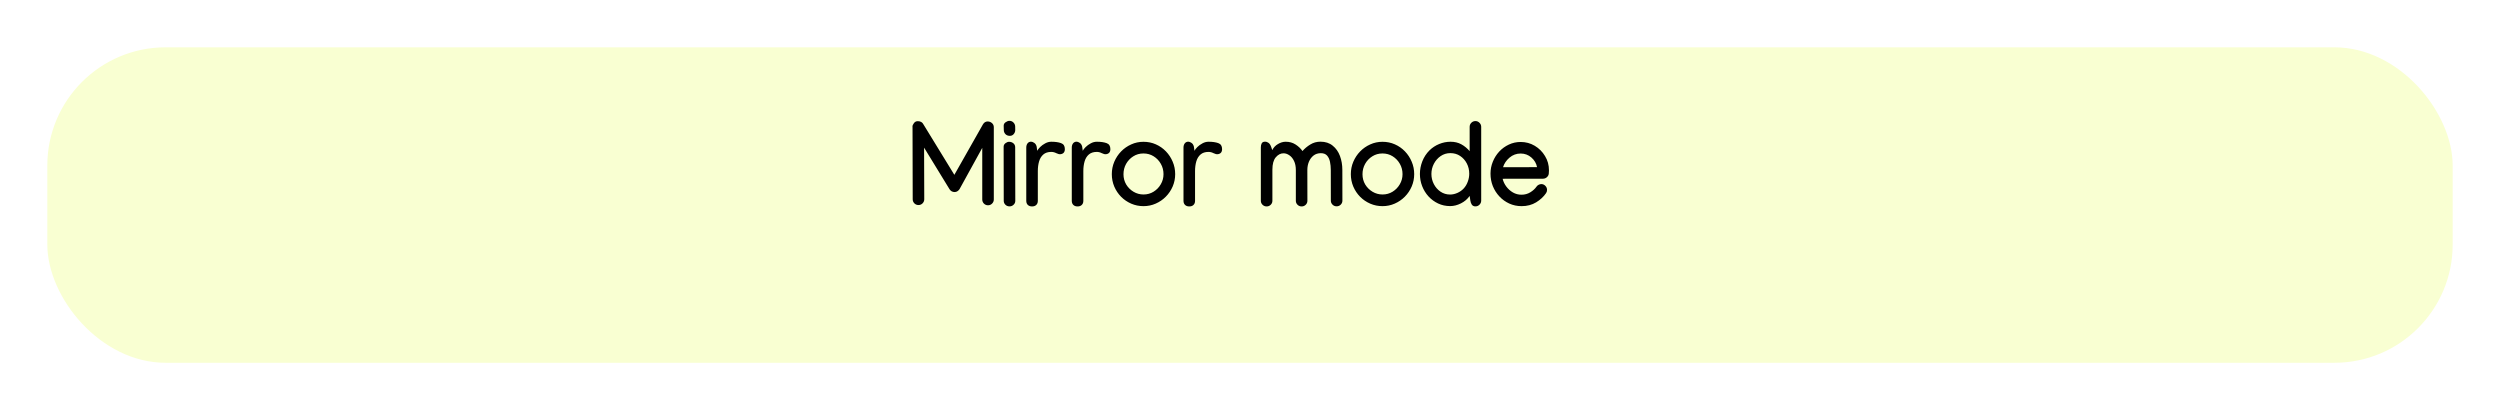 <svg width="317" height="52" viewBox="0 0 317 52" fill="none" xmlns="http://www.w3.org/2000/svg">
<g filter="url(#filter0_d_215_8)">
<rect x="6" width="305" height="40" rx="15" fill="#F9FFD2"/>
</g>
<path d="M116.464 26C116.264 26 116.09 25.929 115.944 25.788C115.802 25.641 115.731 25.468 115.731 25.268L115.709 16.178C115.705 16.134 115.702 16.09 115.702 16.046C115.702 15.978 115.717 15.912 115.746 15.849C115.78 15.785 115.819 15.719 115.863 15.651C115.98 15.46 116.149 15.365 116.369 15.365C116.72 15.365 116.962 15.502 117.094 15.775L121.012 22.169L124.638 15.768C124.784 15.524 124.982 15.402 125.231 15.402C125.441 15.402 125.624 15.47 125.78 15.607C125.937 15.744 126.015 15.919 126.015 16.134V25.297C126.015 25.497 125.941 25.67 125.795 25.817C125.653 25.959 125.482 26.029 125.282 26.029C125.082 26.029 124.909 25.959 124.762 25.817C124.621 25.67 124.55 25.497 124.55 25.297V18.749L121.671 23.979C121.618 24.066 121.535 24.152 121.422 24.235C121.31 24.313 121.188 24.352 121.056 24.352C120.773 24.352 120.556 24.235 120.404 24L117.174 18.72L117.196 25.26V25.268C117.196 25.468 117.123 25.641 116.977 25.788C116.835 25.929 116.664 26 116.464 26ZM128.051 17.226C127.826 17.226 127.643 17.157 127.501 17.02C127.36 16.879 127.287 16.706 127.282 16.5L127.267 15.944C127.267 15.758 127.35 15.609 127.516 15.497C127.682 15.38 127.841 15.321 127.992 15.321C128.197 15.321 128.368 15.392 128.505 15.534C128.646 15.675 128.72 15.846 128.725 16.046L128.732 16.486C128.732 16.676 128.668 16.847 128.542 16.998C128.415 17.15 128.251 17.226 128.051 17.226ZM127.26 18.61C127.26 18.424 127.338 18.273 127.494 18.156C127.65 18.039 127.802 17.98 127.948 17.98C128.163 17.98 128.346 18.044 128.498 18.17C128.649 18.297 128.725 18.466 128.725 18.676V18.683L128.739 25.465C128.739 25.661 128.666 25.827 128.52 25.963C128.378 26.1 128.207 26.169 128.007 26.169C127.802 26.169 127.628 26.1 127.487 25.963C127.345 25.822 127.274 25.653 127.274 25.458L127.26 18.61ZM135.023 18.903C135.023 19.294 134.835 19.511 134.459 19.555C134.323 19.569 134.149 19.525 133.939 19.423C133.729 19.315 133.517 19.262 133.302 19.262C132.877 19.262 132.541 19.372 132.292 19.591C132.042 19.806 131.864 20.097 131.757 20.463C131.649 20.829 131.596 21.239 131.596 21.693V25.473C131.596 25.688 131.53 25.858 131.398 25.985C131.271 26.112 131.093 26.176 130.863 26.176C130.639 26.176 130.46 26.112 130.329 25.985C130.197 25.858 130.131 25.685 130.131 25.465V18.72C130.131 18.5 130.185 18.319 130.292 18.178C130.404 18.036 130.556 17.965 130.746 17.965C130.858 17.965 130.988 18.014 131.134 18.112C131.286 18.205 131.391 18.366 131.449 18.595L131.522 19.123C131.586 18.986 131.708 18.827 131.889 18.646C132.069 18.466 132.284 18.31 132.533 18.178C132.782 18.041 133.041 17.973 133.31 17.973C133.808 17.973 134.218 18.031 134.54 18.148C134.862 18.261 135.023 18.512 135.023 18.903ZM140.795 18.903C140.795 19.294 140.607 19.511 140.231 19.555C140.094 19.569 139.921 19.525 139.711 19.423C139.501 19.315 139.289 19.262 139.074 19.262C138.649 19.262 138.312 19.372 138.063 19.591C137.814 19.806 137.636 20.097 137.528 20.463C137.421 20.829 137.367 21.239 137.367 21.693V25.473C137.367 25.688 137.301 25.858 137.169 25.985C137.042 26.112 136.864 26.176 136.635 26.176C136.41 26.176 136.232 26.112 136.1 25.985C135.968 25.858 135.902 25.685 135.902 25.465V18.72C135.902 18.5 135.956 18.319 136.063 18.178C136.176 18.036 136.327 17.965 136.518 17.965C136.63 17.965 136.759 18.014 136.906 18.112C137.057 18.205 137.162 18.366 137.221 18.595L137.294 19.123C137.357 18.986 137.479 18.827 137.66 18.646C137.841 18.466 138.056 18.31 138.305 18.178C138.554 18.041 138.812 17.973 139.081 17.973C139.579 17.973 139.989 18.031 140.312 18.148C140.634 18.261 140.795 18.512 140.795 18.903ZM144.992 17.98C145.553 17.98 146.076 18.087 146.559 18.302C147.047 18.517 147.475 18.815 147.841 19.196C148.207 19.577 148.493 20.014 148.698 20.507C148.908 21 149.013 21.525 149.013 22.081C149.013 22.628 148.908 23.148 148.698 23.642C148.488 24.13 148.197 24.562 147.826 24.938C147.46 25.309 147.033 25.602 146.544 25.817C146.061 26.032 145.543 26.139 144.992 26.139C144.445 26.139 143.927 26.034 143.439 25.824C142.956 25.614 142.528 25.324 142.157 24.953C141.791 24.581 141.503 24.152 141.293 23.664C141.083 23.17 140.978 22.643 140.978 22.081C140.978 21.525 141.083 21 141.293 20.507C141.503 20.014 141.791 19.579 142.157 19.203C142.528 18.822 142.956 18.524 143.439 18.31C143.922 18.09 144.44 17.98 144.992 17.98ZM142.458 22.096C142.458 22.57 142.572 23.002 142.802 23.393C143.036 23.778 143.346 24.086 143.732 24.315C144.118 24.545 144.54 24.66 144.999 24.66C145.468 24.66 145.893 24.543 146.273 24.308C146.659 24.069 146.964 23.754 147.189 23.363C147.418 22.973 147.533 22.545 147.533 22.081C147.533 21.608 147.421 21.173 147.196 20.778C146.972 20.377 146.667 20.058 146.281 19.818C145.9 19.579 145.47 19.459 144.992 19.459C144.508 19.459 144.076 19.581 143.695 19.826C143.314 20.065 143.012 20.385 142.787 20.785C142.567 21.181 142.458 21.618 142.458 22.096ZM154.96 18.903C154.96 19.294 154.772 19.511 154.396 19.555C154.259 19.569 154.086 19.525 153.876 19.423C153.666 19.315 153.454 19.262 153.239 19.262C152.814 19.262 152.477 19.372 152.228 19.591C151.979 19.806 151.801 20.097 151.693 20.463C151.586 20.829 151.532 21.239 151.532 21.693V25.473C151.532 25.688 151.466 25.858 151.334 25.985C151.208 26.112 151.029 26.176 150.8 26.176C150.575 26.176 150.397 26.112 150.265 25.985C150.133 25.858 150.067 25.685 150.067 25.465V18.72C150.067 18.5 150.121 18.319 150.229 18.178C150.341 18.036 150.492 17.965 150.683 17.965C150.795 17.965 150.924 18.014 151.071 18.112C151.222 18.205 151.327 18.366 151.386 18.595L151.459 19.123C151.522 18.986 151.645 18.827 151.825 18.646C152.006 18.466 152.221 18.31 152.47 18.178C152.719 18.041 152.978 17.973 153.246 17.973C153.744 17.973 154.154 18.031 154.477 18.148C154.799 18.261 154.96 18.512 154.96 18.903ZM163.024 17.973C163.498 17.973 163.913 18.087 164.269 18.317C164.63 18.546 164.926 18.825 165.155 19.152C165.429 18.834 165.758 18.559 166.144 18.324C166.53 18.085 166.959 17.965 167.433 17.965C168.058 17.965 168.576 18.134 168.986 18.471C169.401 18.803 169.708 19.24 169.909 19.782C170.109 20.324 170.209 20.91 170.209 21.54L170.216 25.443C170.216 25.639 170.146 25.807 170.004 25.949C169.862 26.09 169.689 26.161 169.484 26.161C169.279 26.161 169.105 26.09 168.964 25.949C168.822 25.807 168.751 25.639 168.751 25.443L168.744 21.554C168.744 21.183 168.71 20.836 168.642 20.514C168.573 20.187 168.449 19.923 168.268 19.723C168.087 19.523 167.826 19.423 167.484 19.423C167.123 19.423 166.813 19.523 166.554 19.723C166.3 19.923 166.105 20.187 165.968 20.514C165.836 20.836 165.771 21.186 165.771 21.561L165.778 25.465C165.778 25.661 165.705 25.829 165.558 25.971C165.417 26.107 165.246 26.176 165.045 26.176C164.84 26.176 164.667 26.105 164.525 25.963C164.384 25.822 164.313 25.653 164.313 25.458V21.569C164.313 21.11 164.235 20.722 164.079 20.404C163.927 20.087 163.729 19.848 163.485 19.686C163.246 19.52 163 19.438 162.746 19.438C162.384 19.438 162.06 19.606 161.771 19.943C161.483 20.28 161.339 20.805 161.339 21.518V25.465C161.339 25.661 161.266 25.829 161.12 25.971C160.978 26.107 160.807 26.176 160.607 26.176C160.407 26.176 160.233 26.105 160.087 25.963C159.945 25.822 159.875 25.653 159.875 25.458V18.683C159.875 18.483 159.911 18.314 159.984 18.178C160.062 18.036 160.204 17.965 160.409 17.965C160.57 17.965 160.719 18.017 160.856 18.119C160.993 18.222 161.103 18.393 161.186 18.632L161.325 19.035C161.481 18.712 161.72 18.456 162.042 18.266C162.37 18.07 162.697 17.973 163.024 17.973ZM175.299 17.98C175.861 17.98 176.383 18.087 176.867 18.302C177.355 18.517 177.782 18.815 178.148 19.196C178.515 19.577 178.8 20.014 179.005 20.507C179.215 21 179.32 21.525 179.32 22.081C179.32 22.628 179.215 23.148 179.005 23.642C178.795 24.13 178.505 24.562 178.134 24.938C177.768 25.309 177.34 25.602 176.852 25.817C176.369 26.032 175.851 26.139 175.299 26.139C174.752 26.139 174.235 26.034 173.747 25.824C173.263 25.614 172.836 25.324 172.465 24.953C172.099 24.581 171.811 24.152 171.601 23.664C171.391 23.17 171.286 22.643 171.286 22.081C171.286 21.525 171.391 21 171.601 20.507C171.811 20.014 172.099 19.579 172.465 19.203C172.836 18.822 173.263 18.524 173.747 18.31C174.23 18.09 174.748 17.98 175.299 17.98ZM172.765 22.096C172.765 22.57 172.88 23.002 173.109 23.393C173.344 23.778 173.654 24.086 174.04 24.315C174.425 24.545 174.848 24.66 175.307 24.66C175.775 24.66 176.2 24.543 176.581 24.308C176.967 24.069 177.272 23.754 177.497 23.363C177.726 22.973 177.841 22.545 177.841 22.081C177.841 21.608 177.729 21.173 177.504 20.778C177.279 20.377 176.974 20.058 176.588 19.818C176.208 19.579 175.778 19.459 175.299 19.459C174.816 19.459 174.384 19.581 174.003 19.826C173.622 20.065 173.319 20.385 173.095 20.785C172.875 21.181 172.765 21.618 172.765 22.096ZM180.045 22.06C180.045 21.508 180.148 20.971 180.353 20.448C180.558 19.926 180.861 19.464 181.261 19.064C181.618 18.717 182.028 18.449 182.492 18.258C182.956 18.068 183.437 17.973 183.935 17.973C184.442 17.973 184.894 18.08 185.29 18.295C185.685 18.51 186.039 18.8 186.352 19.166V16.083C186.352 15.883 186.422 15.712 186.564 15.57C186.71 15.424 186.884 15.351 187.084 15.351C187.284 15.351 187.455 15.424 187.597 15.57C187.743 15.712 187.816 15.883 187.816 16.083V25.436C187.816 25.636 187.743 25.81 187.597 25.956C187.455 26.098 187.284 26.169 187.084 26.169C186.884 26.169 186.732 26.098 186.63 25.956C186.532 25.81 186.469 25.636 186.439 25.436L186.352 24.843C186.073 25.243 185.705 25.558 185.246 25.788C184.792 26.017 184.337 26.132 183.883 26.132C183.332 26.132 182.821 26.022 182.353 25.802C181.889 25.582 181.483 25.285 181.137 24.909C180.79 24.528 180.521 24.093 180.331 23.605C180.141 23.117 180.045 22.602 180.045 22.06ZM183.869 24.667C184.186 24.667 184.501 24.596 184.813 24.455C185.126 24.313 185.392 24.123 185.612 23.883C185.832 23.639 186 23.354 186.117 23.026C186.239 22.699 186.3 22.365 186.3 22.023C186.3 21.554 186.198 21.122 185.993 20.727C185.788 20.331 185.504 20.014 185.143 19.774C184.787 19.535 184.374 19.416 183.905 19.416C183.446 19.416 183.034 19.543 182.667 19.796C182.306 20.045 182.021 20.373 181.811 20.778C181.605 21.178 181.503 21.605 181.503 22.06C181.503 22.514 181.605 22.941 181.811 23.341C182.016 23.737 182.296 24.057 182.653 24.301C183.014 24.545 183.419 24.667 183.869 24.667ZM192.819 18.002C193.468 18.002 194.064 18.163 194.606 18.485C195.148 18.808 195.583 19.242 195.91 19.789C196.242 20.331 196.408 20.934 196.408 21.598C196.408 21.735 196.4 21.874 196.386 22.016C196.366 22.196 196.283 22.35 196.137 22.477C195.995 22.599 195.834 22.66 195.653 22.66L190.534 22.668C190.617 23.019 190.773 23.349 191.002 23.656C191.232 23.964 191.51 24.213 191.837 24.403C192.169 24.594 192.531 24.689 192.921 24.689C193.341 24.689 193.717 24.586 194.049 24.381C194.381 24.176 194.64 23.939 194.826 23.671C194.884 23.578 194.972 23.5 195.089 23.436C195.211 23.373 195.326 23.341 195.434 23.341C195.634 23.341 195.805 23.415 195.946 23.561C196.093 23.707 196.166 23.881 196.166 24.081C196.166 24.237 196.122 24.377 196.034 24.498C195.731 24.943 195.314 25.329 194.782 25.656C194.254 25.978 193.642 26.139 192.943 26.139C192.382 26.139 191.859 26.029 191.376 25.81C190.897 25.59 190.48 25.29 190.124 24.909C189.767 24.528 189.489 24.091 189.289 23.598C189.093 23.1 188.996 22.575 188.996 22.023C188.996 21.491 189.093 20.985 189.289 20.507C189.484 20.023 189.755 19.594 190.102 19.218C190.453 18.842 190.861 18.546 191.325 18.331C191.789 18.112 192.287 18.002 192.819 18.002ZM194.899 21.195C194.806 20.717 194.567 20.309 194.181 19.972C193.795 19.635 193.341 19.467 192.819 19.467C192.287 19.467 191.815 19.64 191.405 19.987C191 20.334 190.727 20.739 190.585 21.203L194.899 21.195Z" fill="black"/>
<defs>
<filter id="filter0_d_215_8" x="0" y="0" width="317" height="52" filterUnits="userSpaceOnUse" color-interpolation-filters="sRGB">
<feFlood flood-opacity="0" result="BackgroundImageFix"/>
<feColorMatrix in="SourceAlpha" type="matrix" values="0 0 0 0 0 0 0 0 0 0 0 0 0 0 0 0 0 0 127 0" result="hardAlpha"/>
<feOffset dy="6"/>
<feGaussianBlur stdDeviation="3"/>
<feComposite in2="hardAlpha" operator="out"/>
<feColorMatrix type="matrix" values="0 0 0 0 0 0 0 0 0 0 0 0 0 0 0 0 0 0 0.25 0"/>
<feBlend mode="normal" in2="BackgroundImageFix" result="effect1_dropShadow_215_8"/>
<feBlend mode="normal" in="SourceGraphic" in2="effect1_dropShadow_215_8" result="shape"/>
</filter>
</defs>
</svg>
